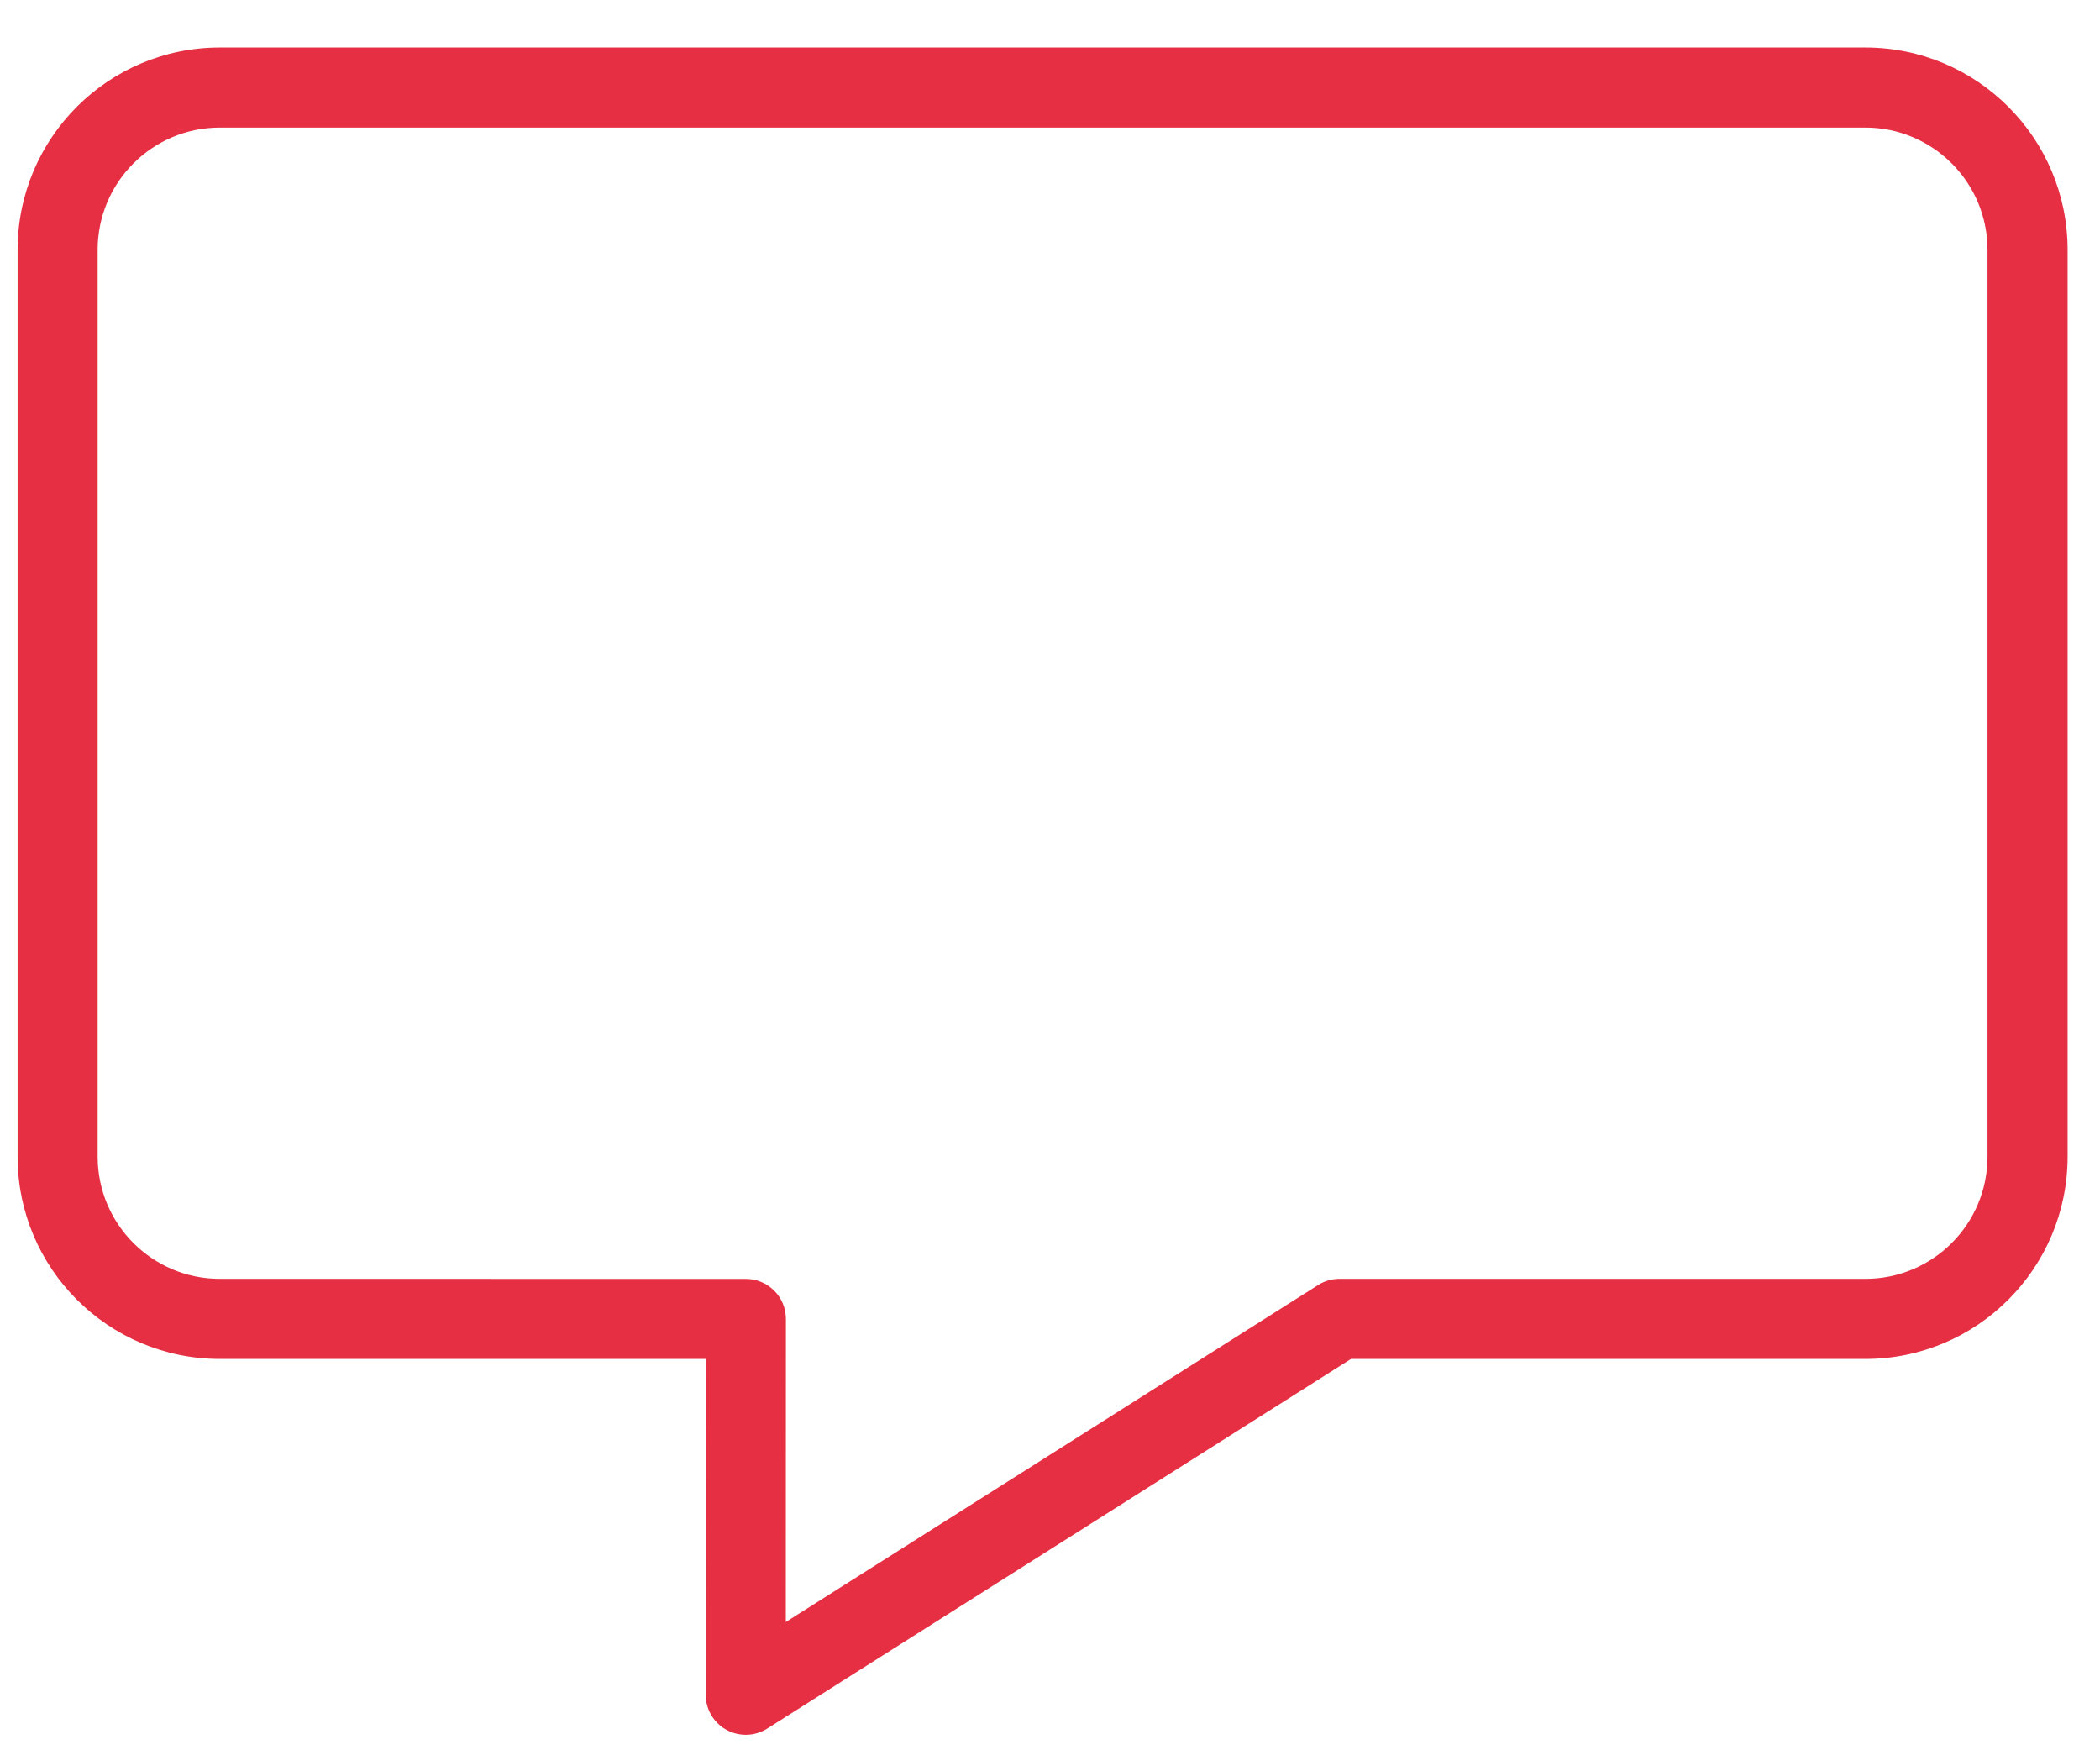 <svg width="42" height="35" viewBox="0 0 42 35" fill="none" xmlns="http://www.w3.org/2000/svg">
<path d="M14.114 33.89C14.114 34.332 14.473 34.691 14.915 34.691C15.066 34.691 15.215 34.648 15.343 34.567L27.02 27.175H37.309C39.54 27.173 41.349 25.364 41.352 23.132V4.992C41.349 2.761 39.54 0.952 37.309 0.95H4.394C2.163 0.952 0.354 2.761 0.352 4.992V23.132C0.354 25.364 2.163 27.172 4.394 27.175H14.116L14.114 33.89ZM4.394 25.573C3.047 25.572 1.955 24.48 1.953 23.132V4.992C1.955 3.645 3.047 2.553 4.394 2.551H37.309C38.656 2.553 39.748 3.645 39.75 4.992V23.132C39.748 24.48 38.656 25.572 37.309 25.573H26.788C26.637 25.573 26.488 25.616 26.36 25.698L15.716 32.435L15.718 26.374C15.718 25.932 15.359 25.574 14.917 25.574L4.394 25.573Z" fill="#E62F43"/>
</svg>
